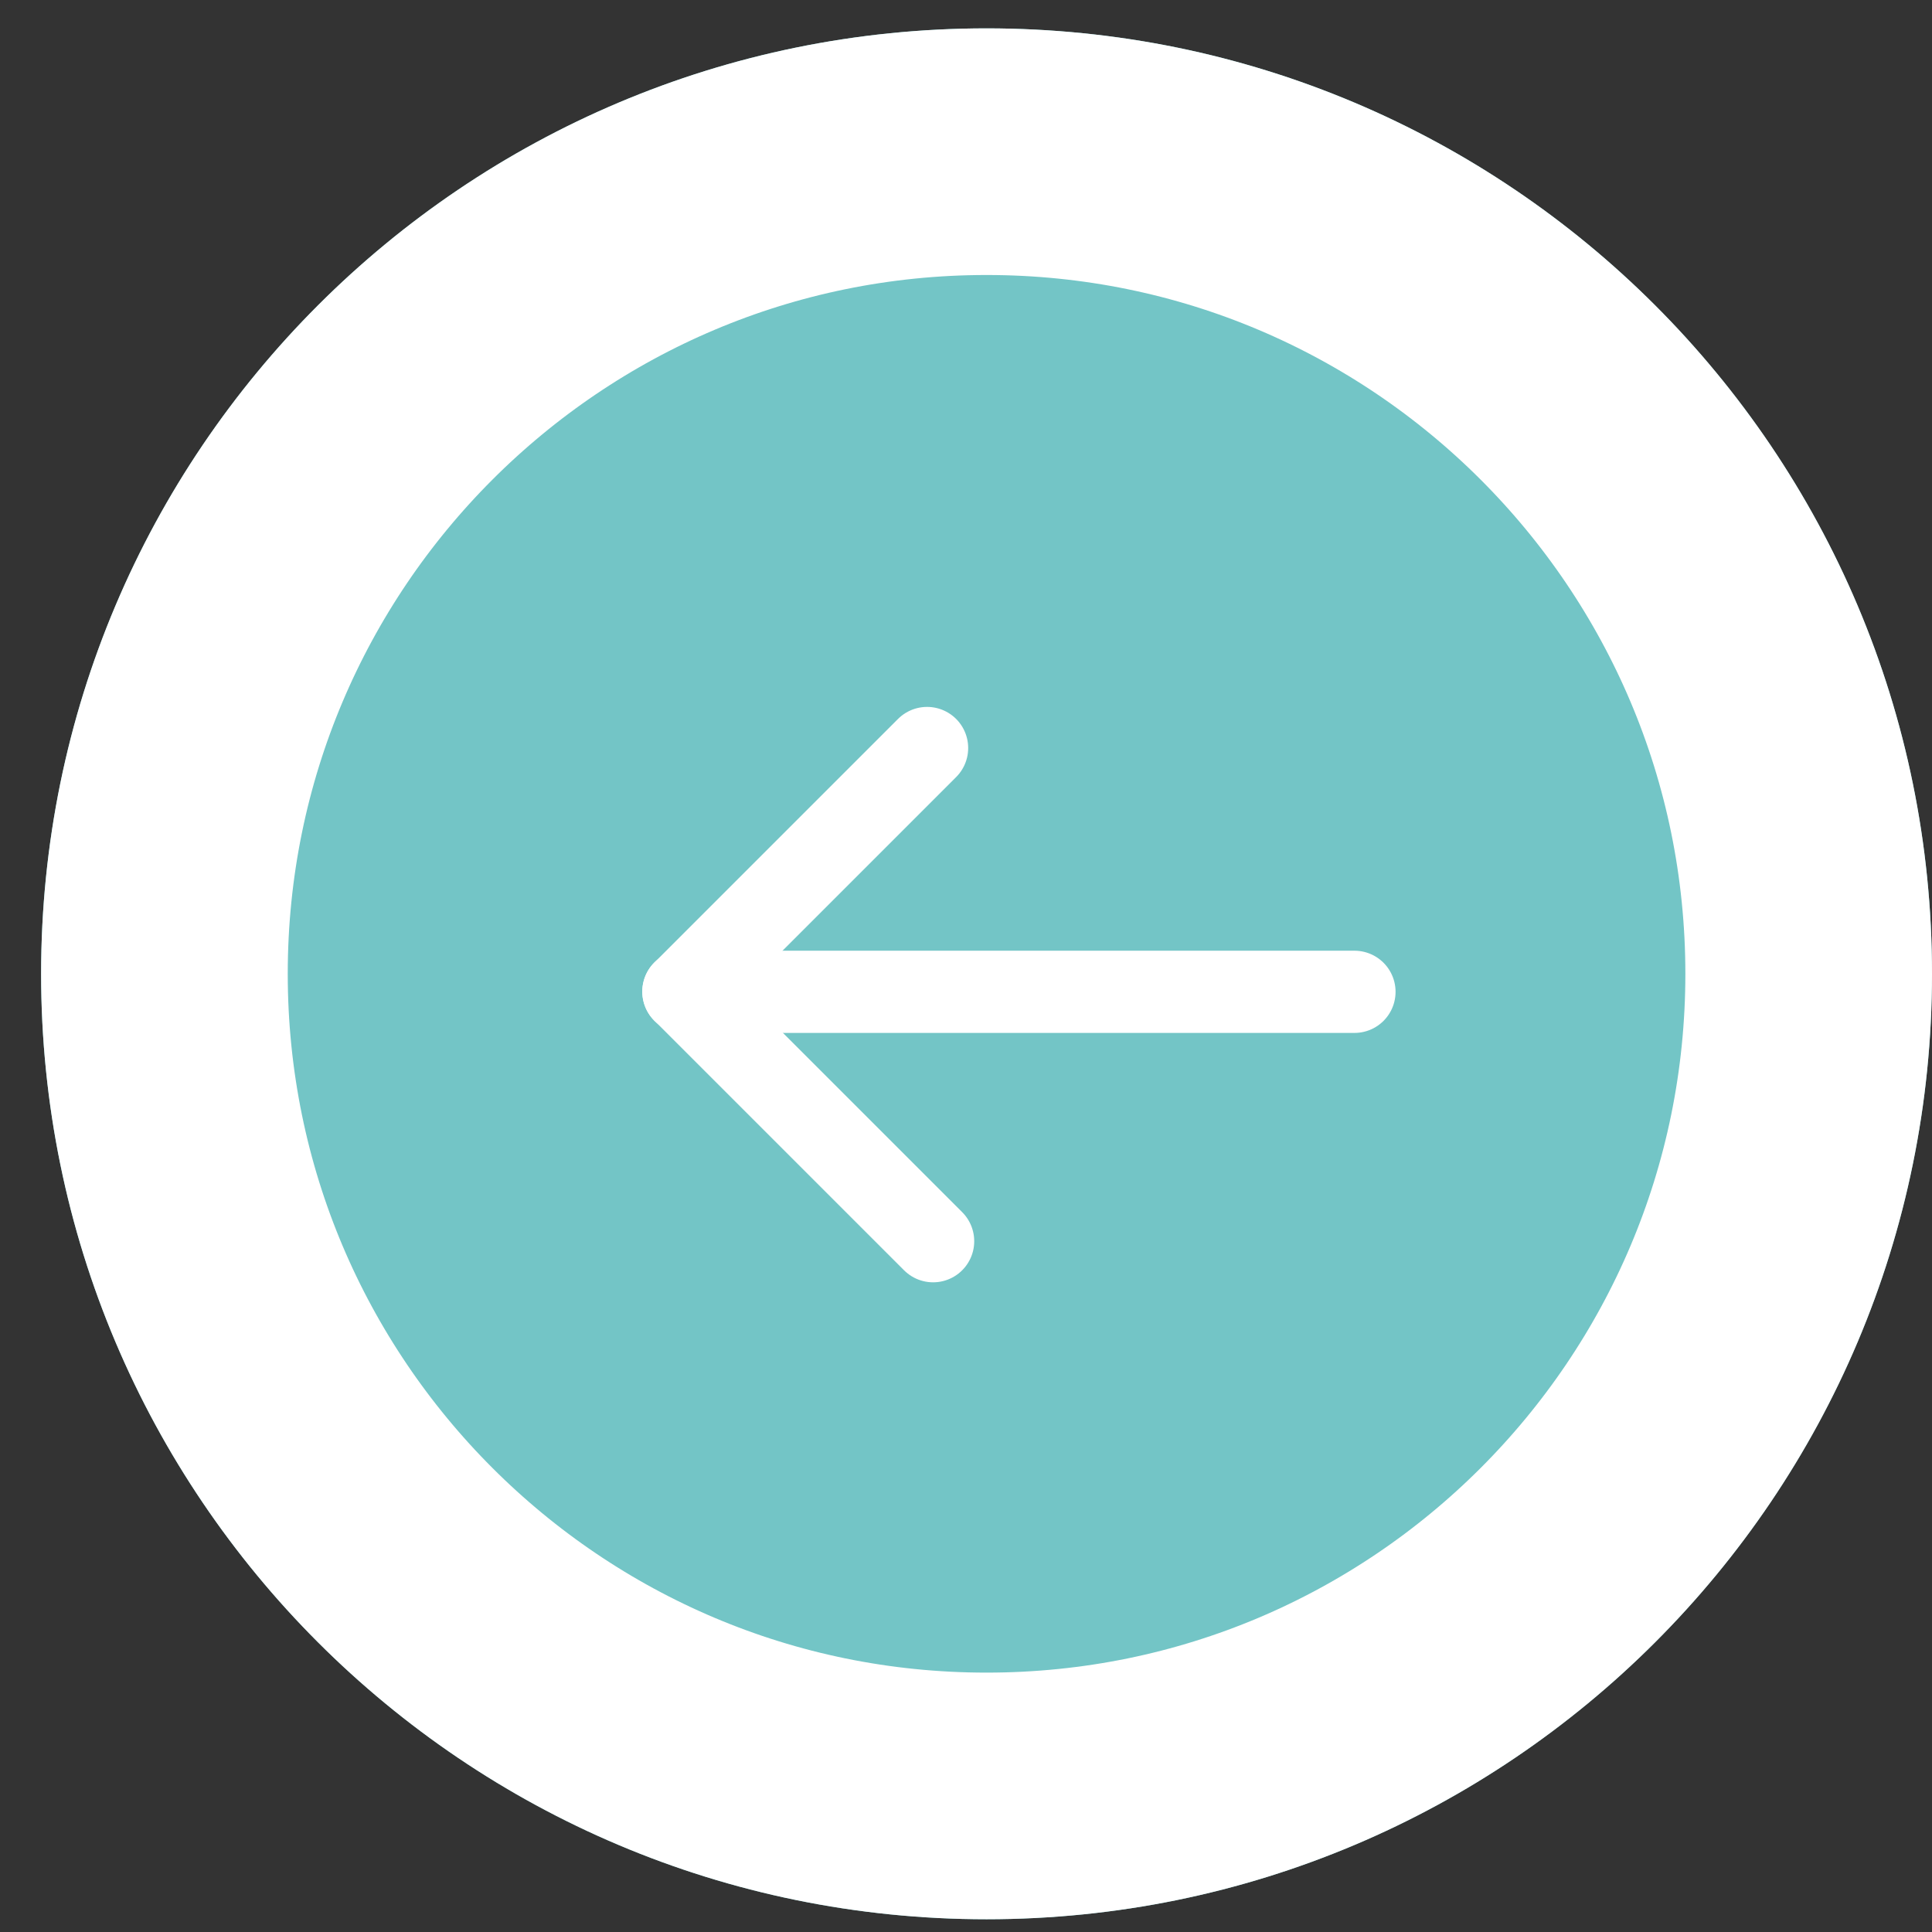 <svg xmlns="http://www.w3.org/2000/svg" width="47" height="47" viewBox="0 0 47 47"><rect x="0" y="0" width="47" height="47" fill="#333333" stroke="none"/><defs><clipPath id="libca"><path fill="#fff" d="M1 23.69c0-12.703 10.297-23 23-23s23 10.297 23 23-10.297 23-23 23-23-10.297-23-23z"/></clipPath></defs><g><g transform="matrix(-1 0 0 1 48 0)"><g><path fill="#73c5c6" d="M1 23.69c0-12.703 10.297-23 23-23s23 10.297 23 23-10.297 23-23 23-23-10.297-23-23z"/><path fill="none" stroke="#fff" stroke-miterlimit="20" stroke-width="12" d="M1 23.69c0-12.703 10.297-23 23-23h0c12.703 0 23 10.297 23 23v0c0 12.703-10.297 23-23 23h0c-12.703 0-23-10.297-23-23z" clip-path="url(&quot;#libca&quot;)"/></g><g><path fill="none" stroke="#fff" stroke-linecap="round" stroke-miterlimit="20" stroke-width="2" d="M15.05 24.128h15.463"/></g><g><path fill="none" stroke="#fff" stroke-linecap="round" stroke-miterlimit="20" stroke-width="2" d="M25.447 18.197l5.928 5.928"/></g><g><path fill="none" stroke="#fff" stroke-linecap="round" stroke-miterlimit="20" stroke-width="2" d="M25.3 30.195l6.075-6.075"/></g></g></g></svg>